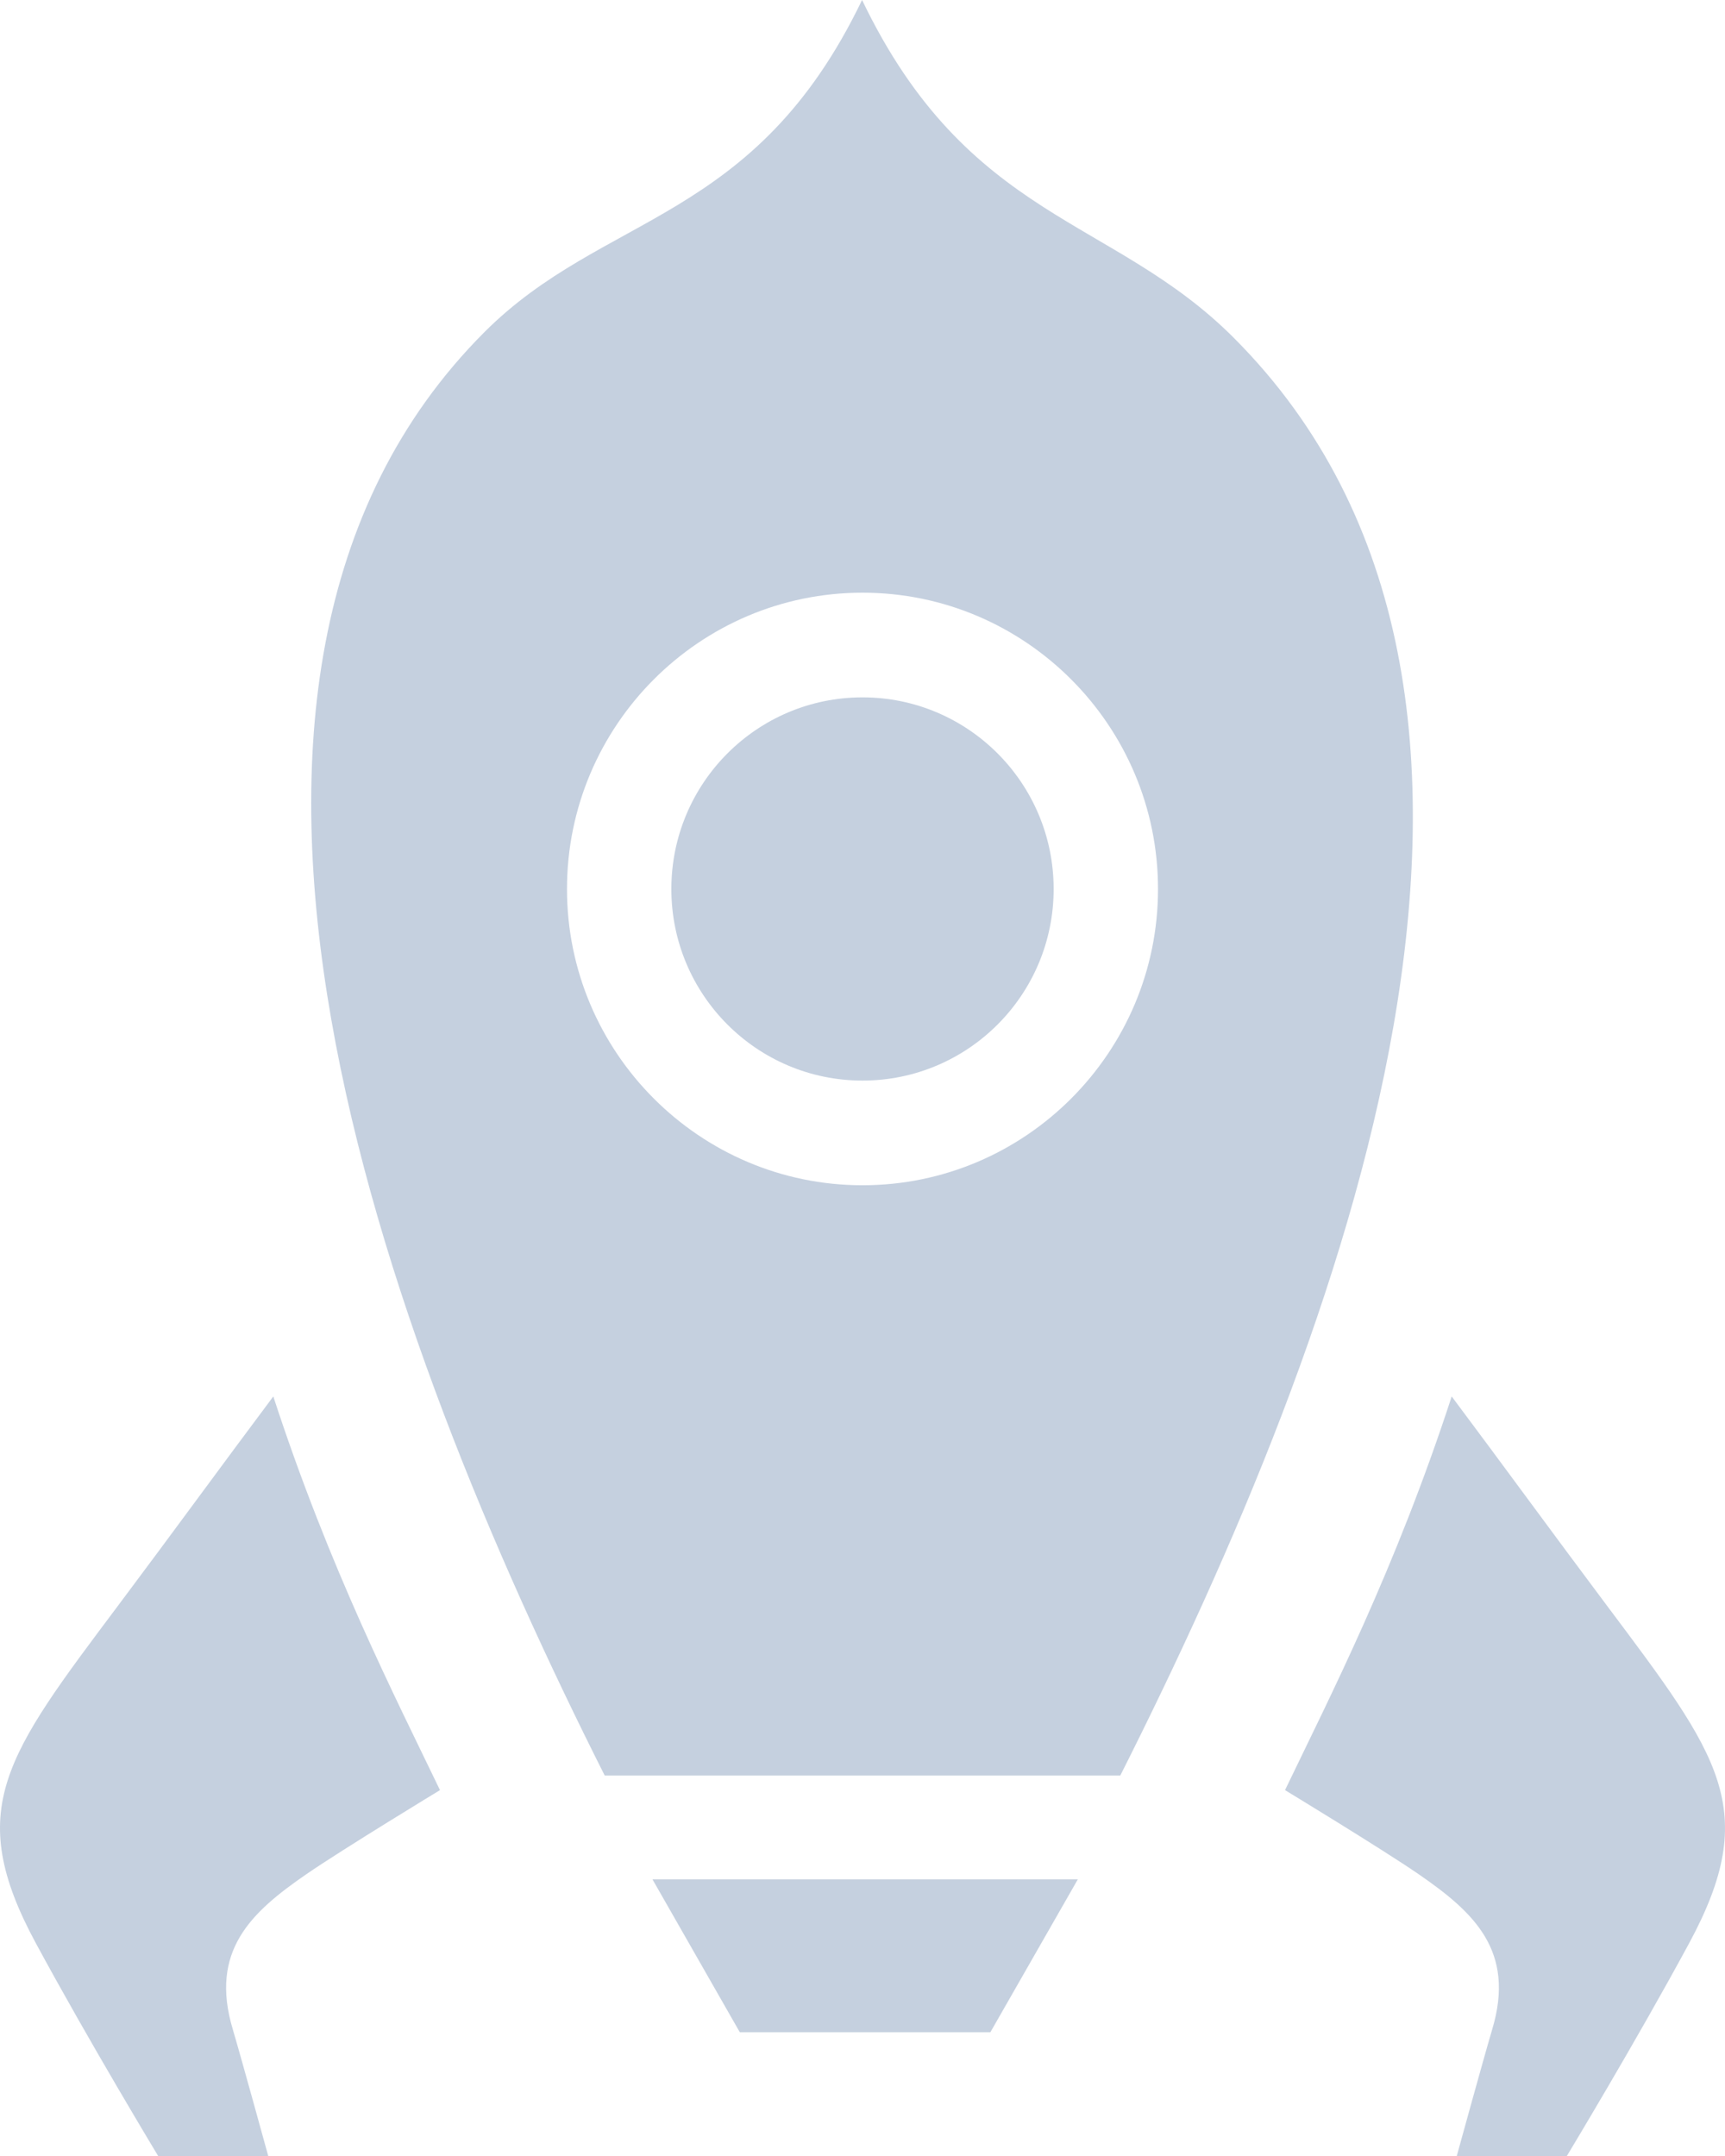 <svg xmlns="http://www.w3.org/2000/svg" xmlns:xlink="http://www.w3.org/1999/xlink" width="16" height="20" version="1.1" viewBox="0 0 16 20"><g fill="none" fill-rule="evenodd" stroke="none" stroke-width="1"><g fill="#C5D0DF"><g><path d="M37.997,263.434 L34.052,263.434 L34.862,264.852 L37.186,264.852 L37.997,263.434 L37.997,263.434 Z M37.773,254.247 C37.773,255.228 36.979,256.024 36,256.024 C35.021,256.024 34.227,255.228 34.227,254.247 C34.227,253.265 35.021,252.469 36,252.469 C36.979,252.469 37.773,253.265 37.773,254.247 L37.773,254.247 Z M39.445,249.135 C38.321,248.007 36.982,248.054 35.996,246 C34.999,248.074 33.605,247.966 32.491,249.083 C29.273,252.31 31.554,258.389 33.609,262.471 L38.391,262.471 C40.447,258.388 42.744,252.442 39.445,249.135 L39.445,249.135 Z M36,256.995 C34.489,256.995 33.259,255.762 33.259,254.247 C33.259,252.731 34.489,251.498 36,251.498 C37.511,251.498 38.741,252.731 38.741,254.247 C38.741,255.762 37.511,256.995 36,256.995 L36,256.995 Z M42.9,260.888 C42.395,260.214 41.938,259.586 41.465,258.954 C40.94,260.564 40.336,261.738 39.919,262.606 C39.919,262.606 40.817,263.151 41.16,263.387 C41.667,263.737 42.061,264.095 41.84,264.828 C41.763,265.087 41.512,266 41.512,266 L42.533,266 C42.533,266 43.173,264.941 43.667,264.027 C44.339,262.783 43.949,262.288 42.9,260.888 L42.9,260.888 Z M28.333,264.027 C28.827,264.941 29.467,266 29.467,266 L30.488,266 C30.488,266 30.237,265.087 30.16,264.828 C29.939,264.095 30.333,263.737 30.84,263.387 C31.183,263.151 32.081,262.606 32.081,262.606 C31.664,261.738 31.06,260.564 30.535,258.954 C30.062,259.586 29.605,260.214 29.1,260.888 C28.051,262.288 27.661,262.783 28.333,264.027 L28.333,264.027 Z" transform="translate(-27, -246) translate(-1, 0)"/></g></g></g></svg>